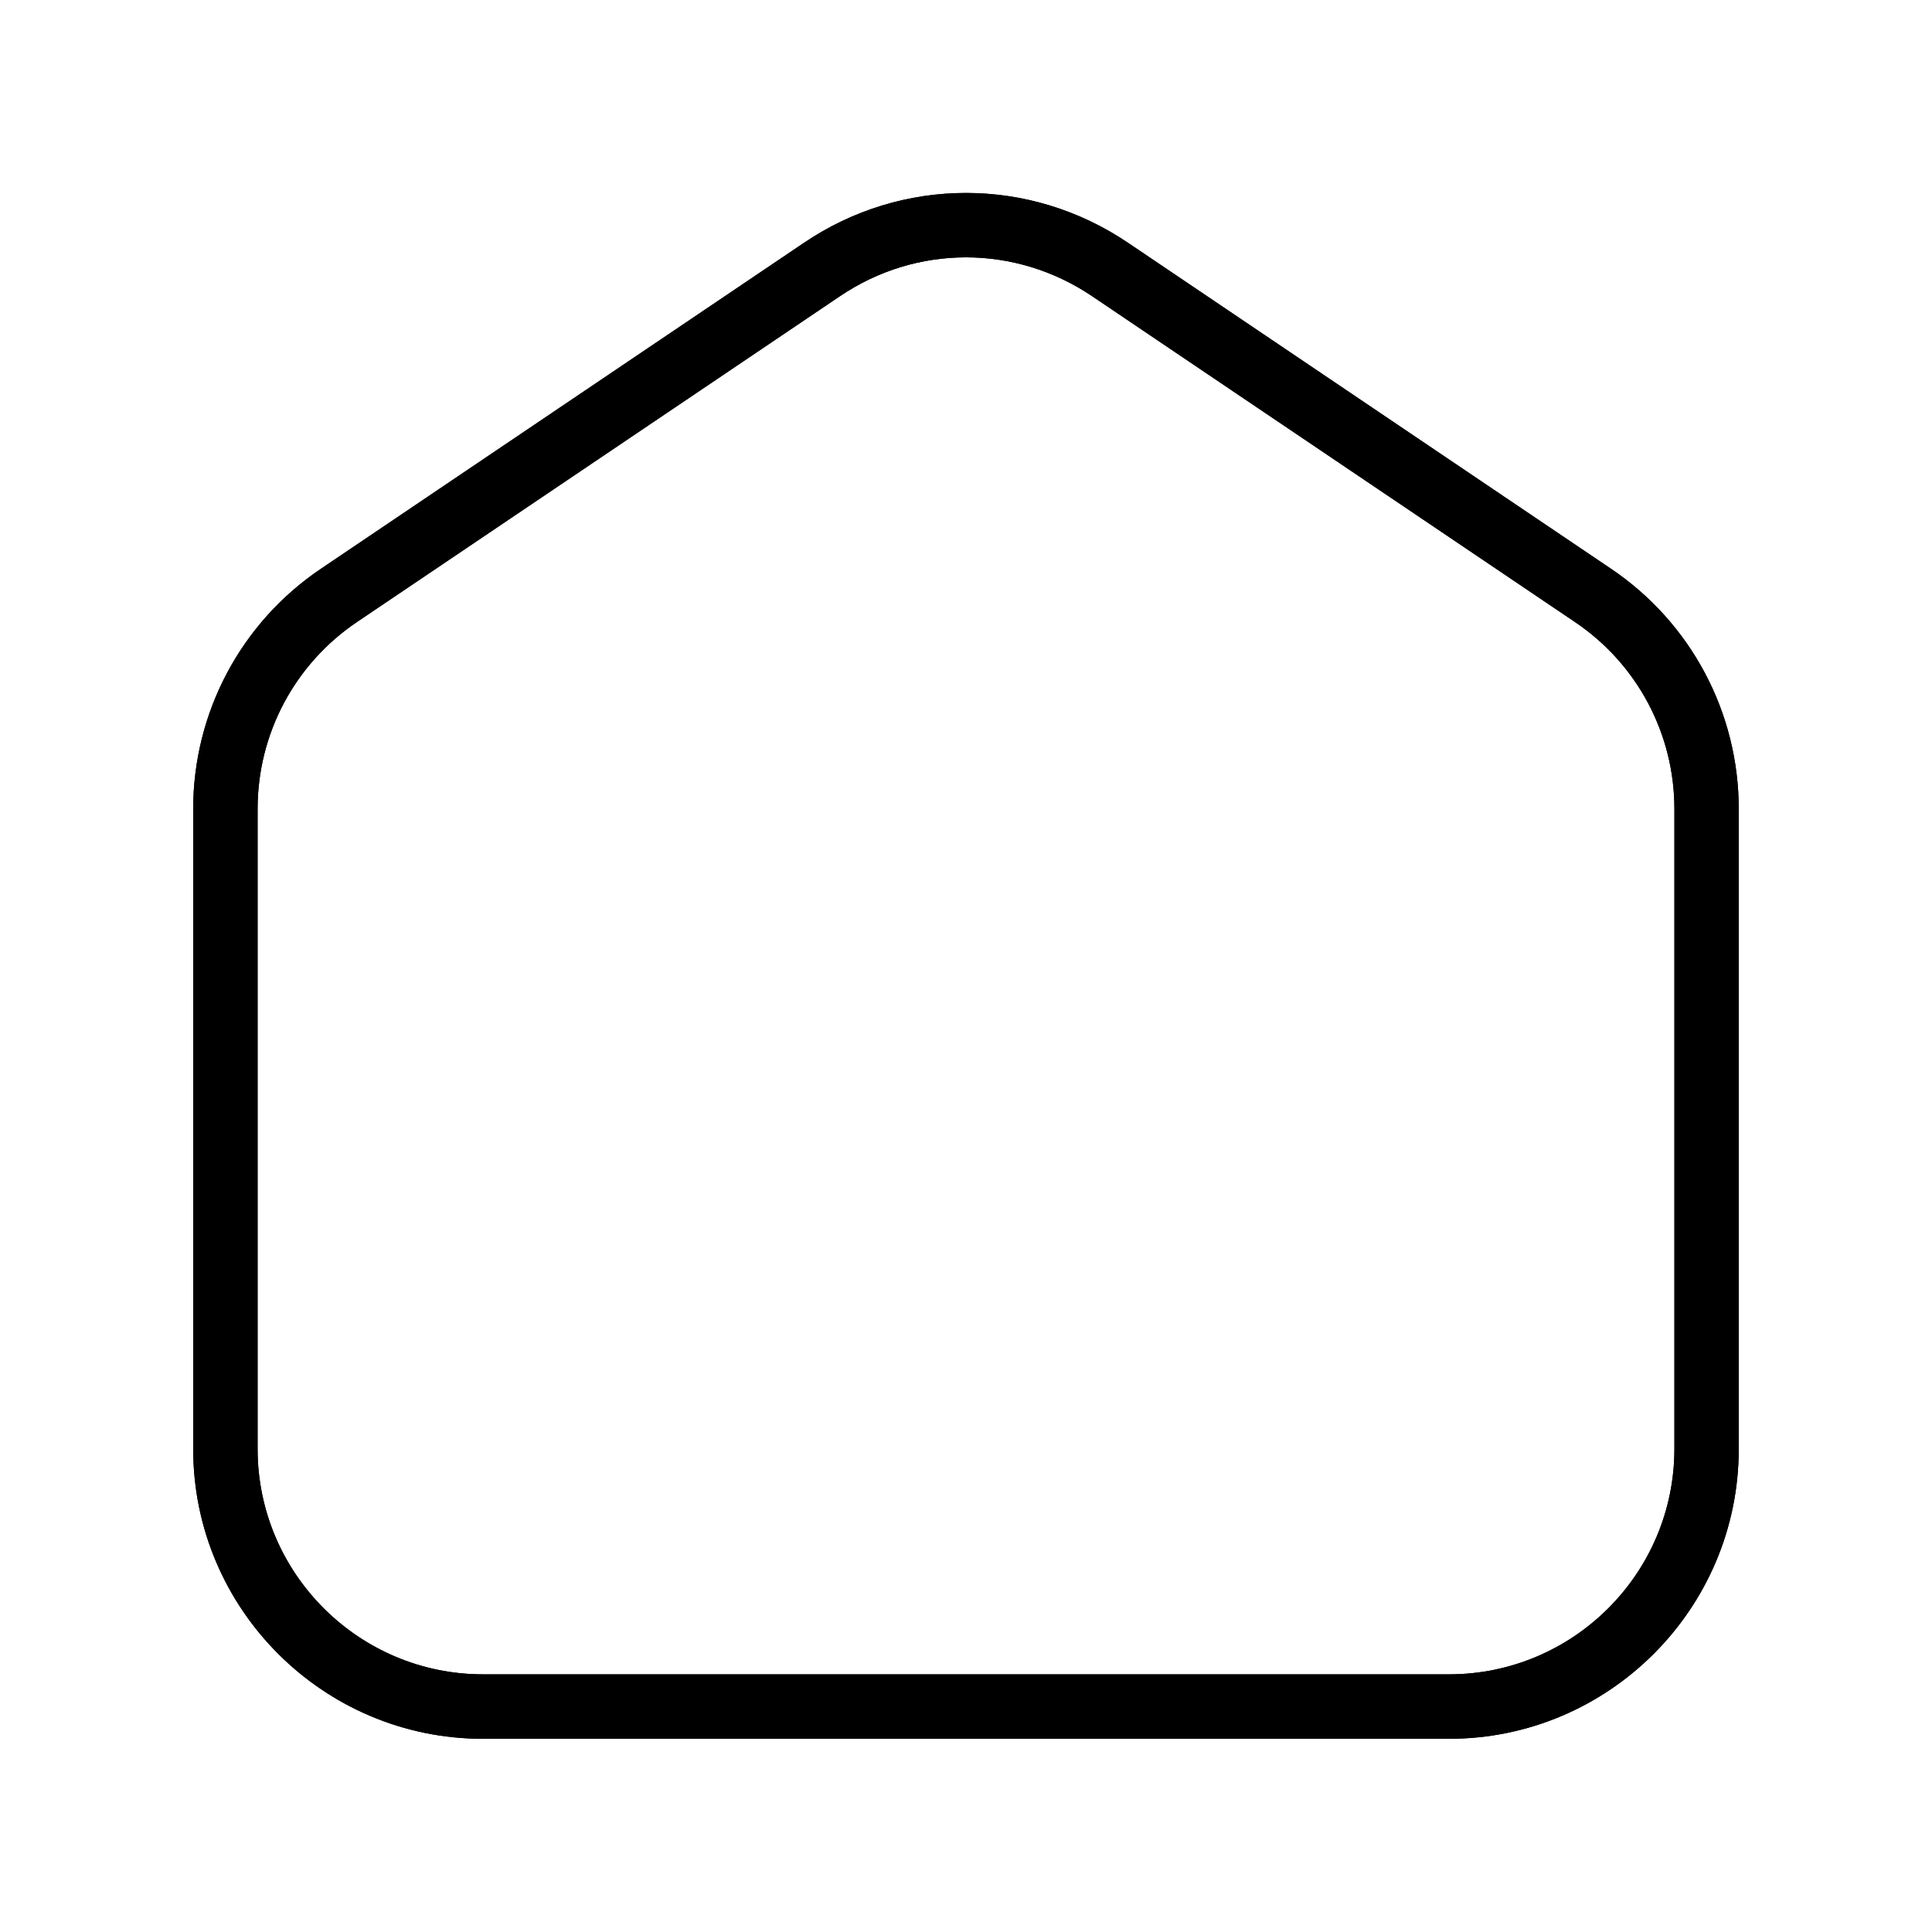 <?xml version="1.0" encoding="UTF-8"?>
<svg xmlns="http://www.w3.org/2000/svg" id="Layer_1" data-name="Layer 1" viewBox="-3 -3 30 30" width="512" height="512">
<path 
    className="neon-blur"
    d="M19.5,24H4.5c-2.481,0-4.5-2.019-4.5-4.5V9.561c0-1.497,.741-2.892,1.983-3.729L9.483,.771c1.527-1.033,3.505-1.033,5.034,0l7.499,5.061c1.242,.838,1.983,2.232,1.983,3.729v9.939c0,2.481-2.019,4.5-4.5,4.5ZM12,.996c-.682,0-1.363,.201-1.957,.603L2.542,6.659c-.966,.652-1.542,1.736-1.542,2.901v9.939c0,1.93,1.57,3.5,3.5,3.5h15c1.93,0,3.5-1.57,3.5-3.5V9.561c0-1.165-.576-2.249-1.542-2.901L13.958,1.599c-.595-.401-1.276-.603-1.958-.603Z"/>
<path 
    className="neon-line"
    d="M19.5,24H4.5c-2.481,0-4.5-2.019-4.5-4.5V9.561c0-1.497,.741-2.892,1.983-3.729L9.483,.771c1.527-1.033,3.505-1.033,5.034,0l7.499,5.061c1.242,.838,1.983,2.232,1.983,3.729v9.939c0,2.481-2.019,4.5-4.5,4.5ZM12,.996c-.682,0-1.363,.201-1.957,.603L2.542,6.659c-.966,.652-1.542,1.736-1.542,2.901v9.939c0,1.93,1.57,3.5,3.5,3.5h15c1.93,0,3.5-1.57,3.5-3.5V9.561c0-1.165-.576-2.249-1.542-2.901L13.958,1.599c-.595-.401-1.276-.603-1.958-.603Z"/>
</svg>
